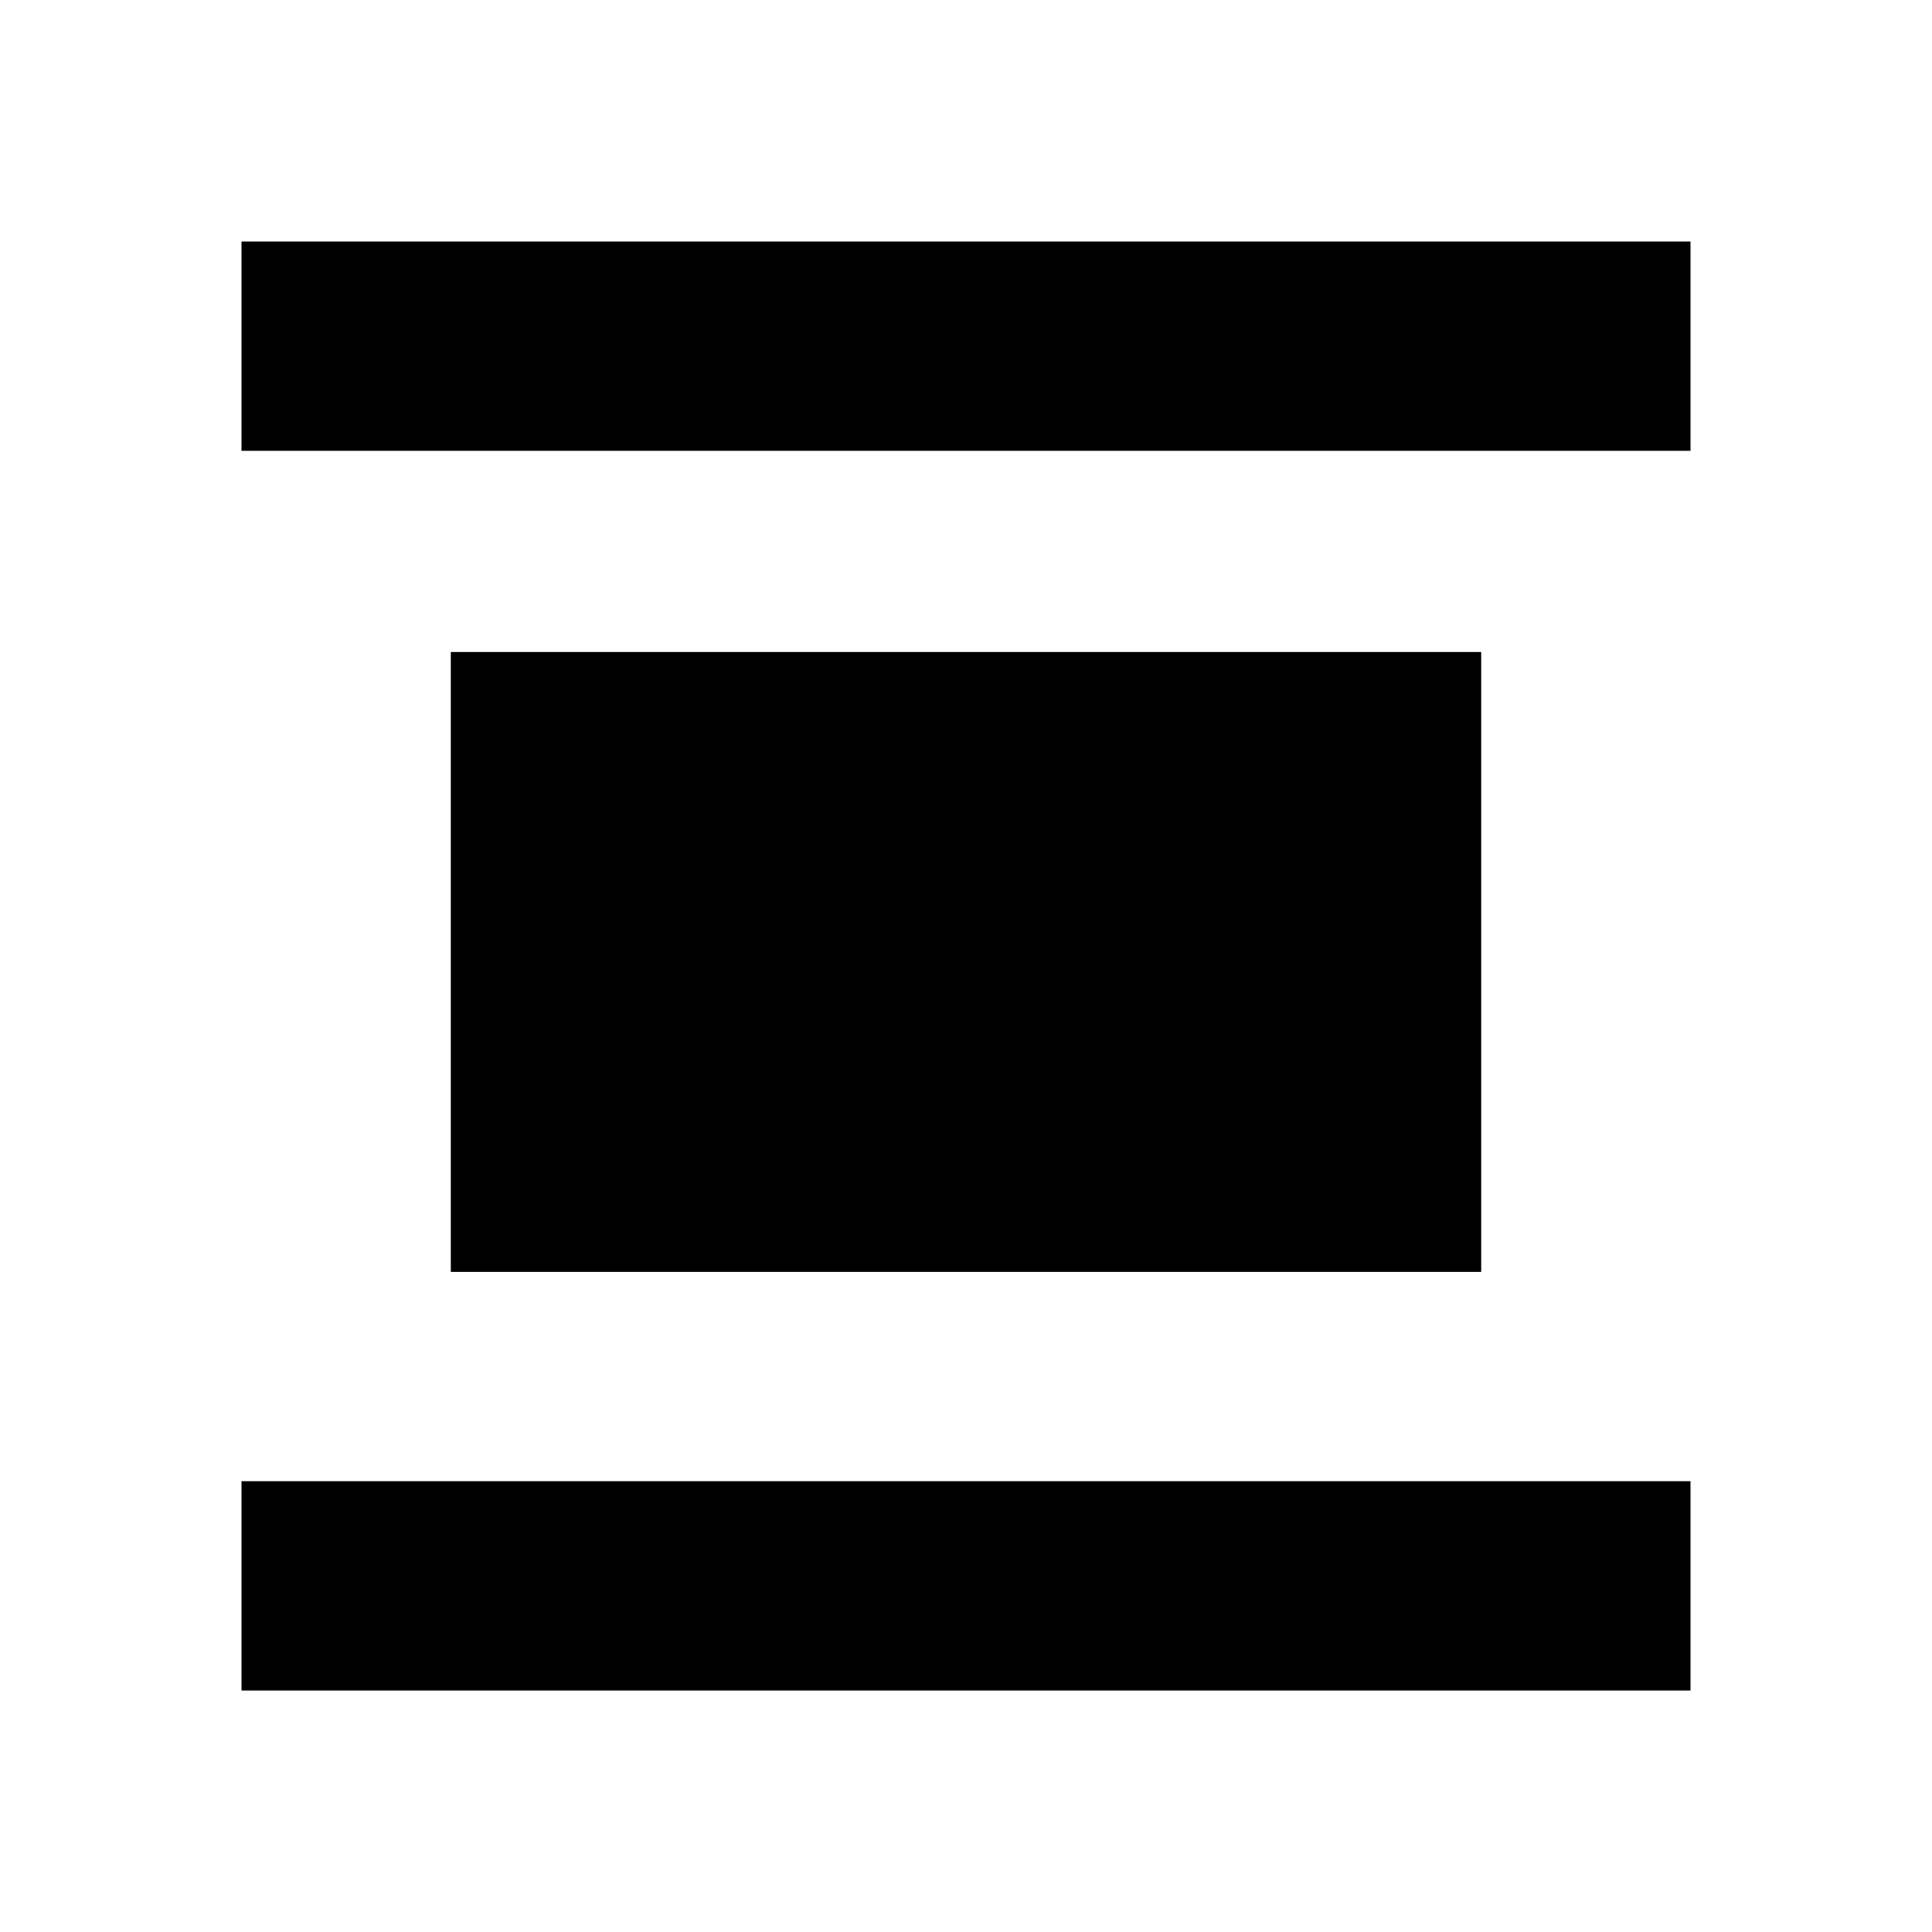 <?xml version="1.0" encoding="utf-8"?>
<!-- Generator: Adobe Illustrator 21.1.0, SVG Export Plug-In . SVG Version: 6.00 Build 0)  -->
<svg version="1.1" id="Layer_1" xmlns="http://www.w3.org/2000/svg" xmlns:xlink="http://www.w3.org/1999/xlink" x="0px" y="0px"
	 width="24px" height="24px" viewBox="0 0 24 24" style="enable-background:new 0 0 24 24;" xml:space="preserve">
<title>align-center</title>
<path d="M3,5.6h18V3H3C3,3,3,5.6,3,5.6z M18.4,15.9V8.1H5.6v7.7H18.4z M3,21h18v-2.6H3C3,18.4,3,21,3,21z"/>
</svg>
